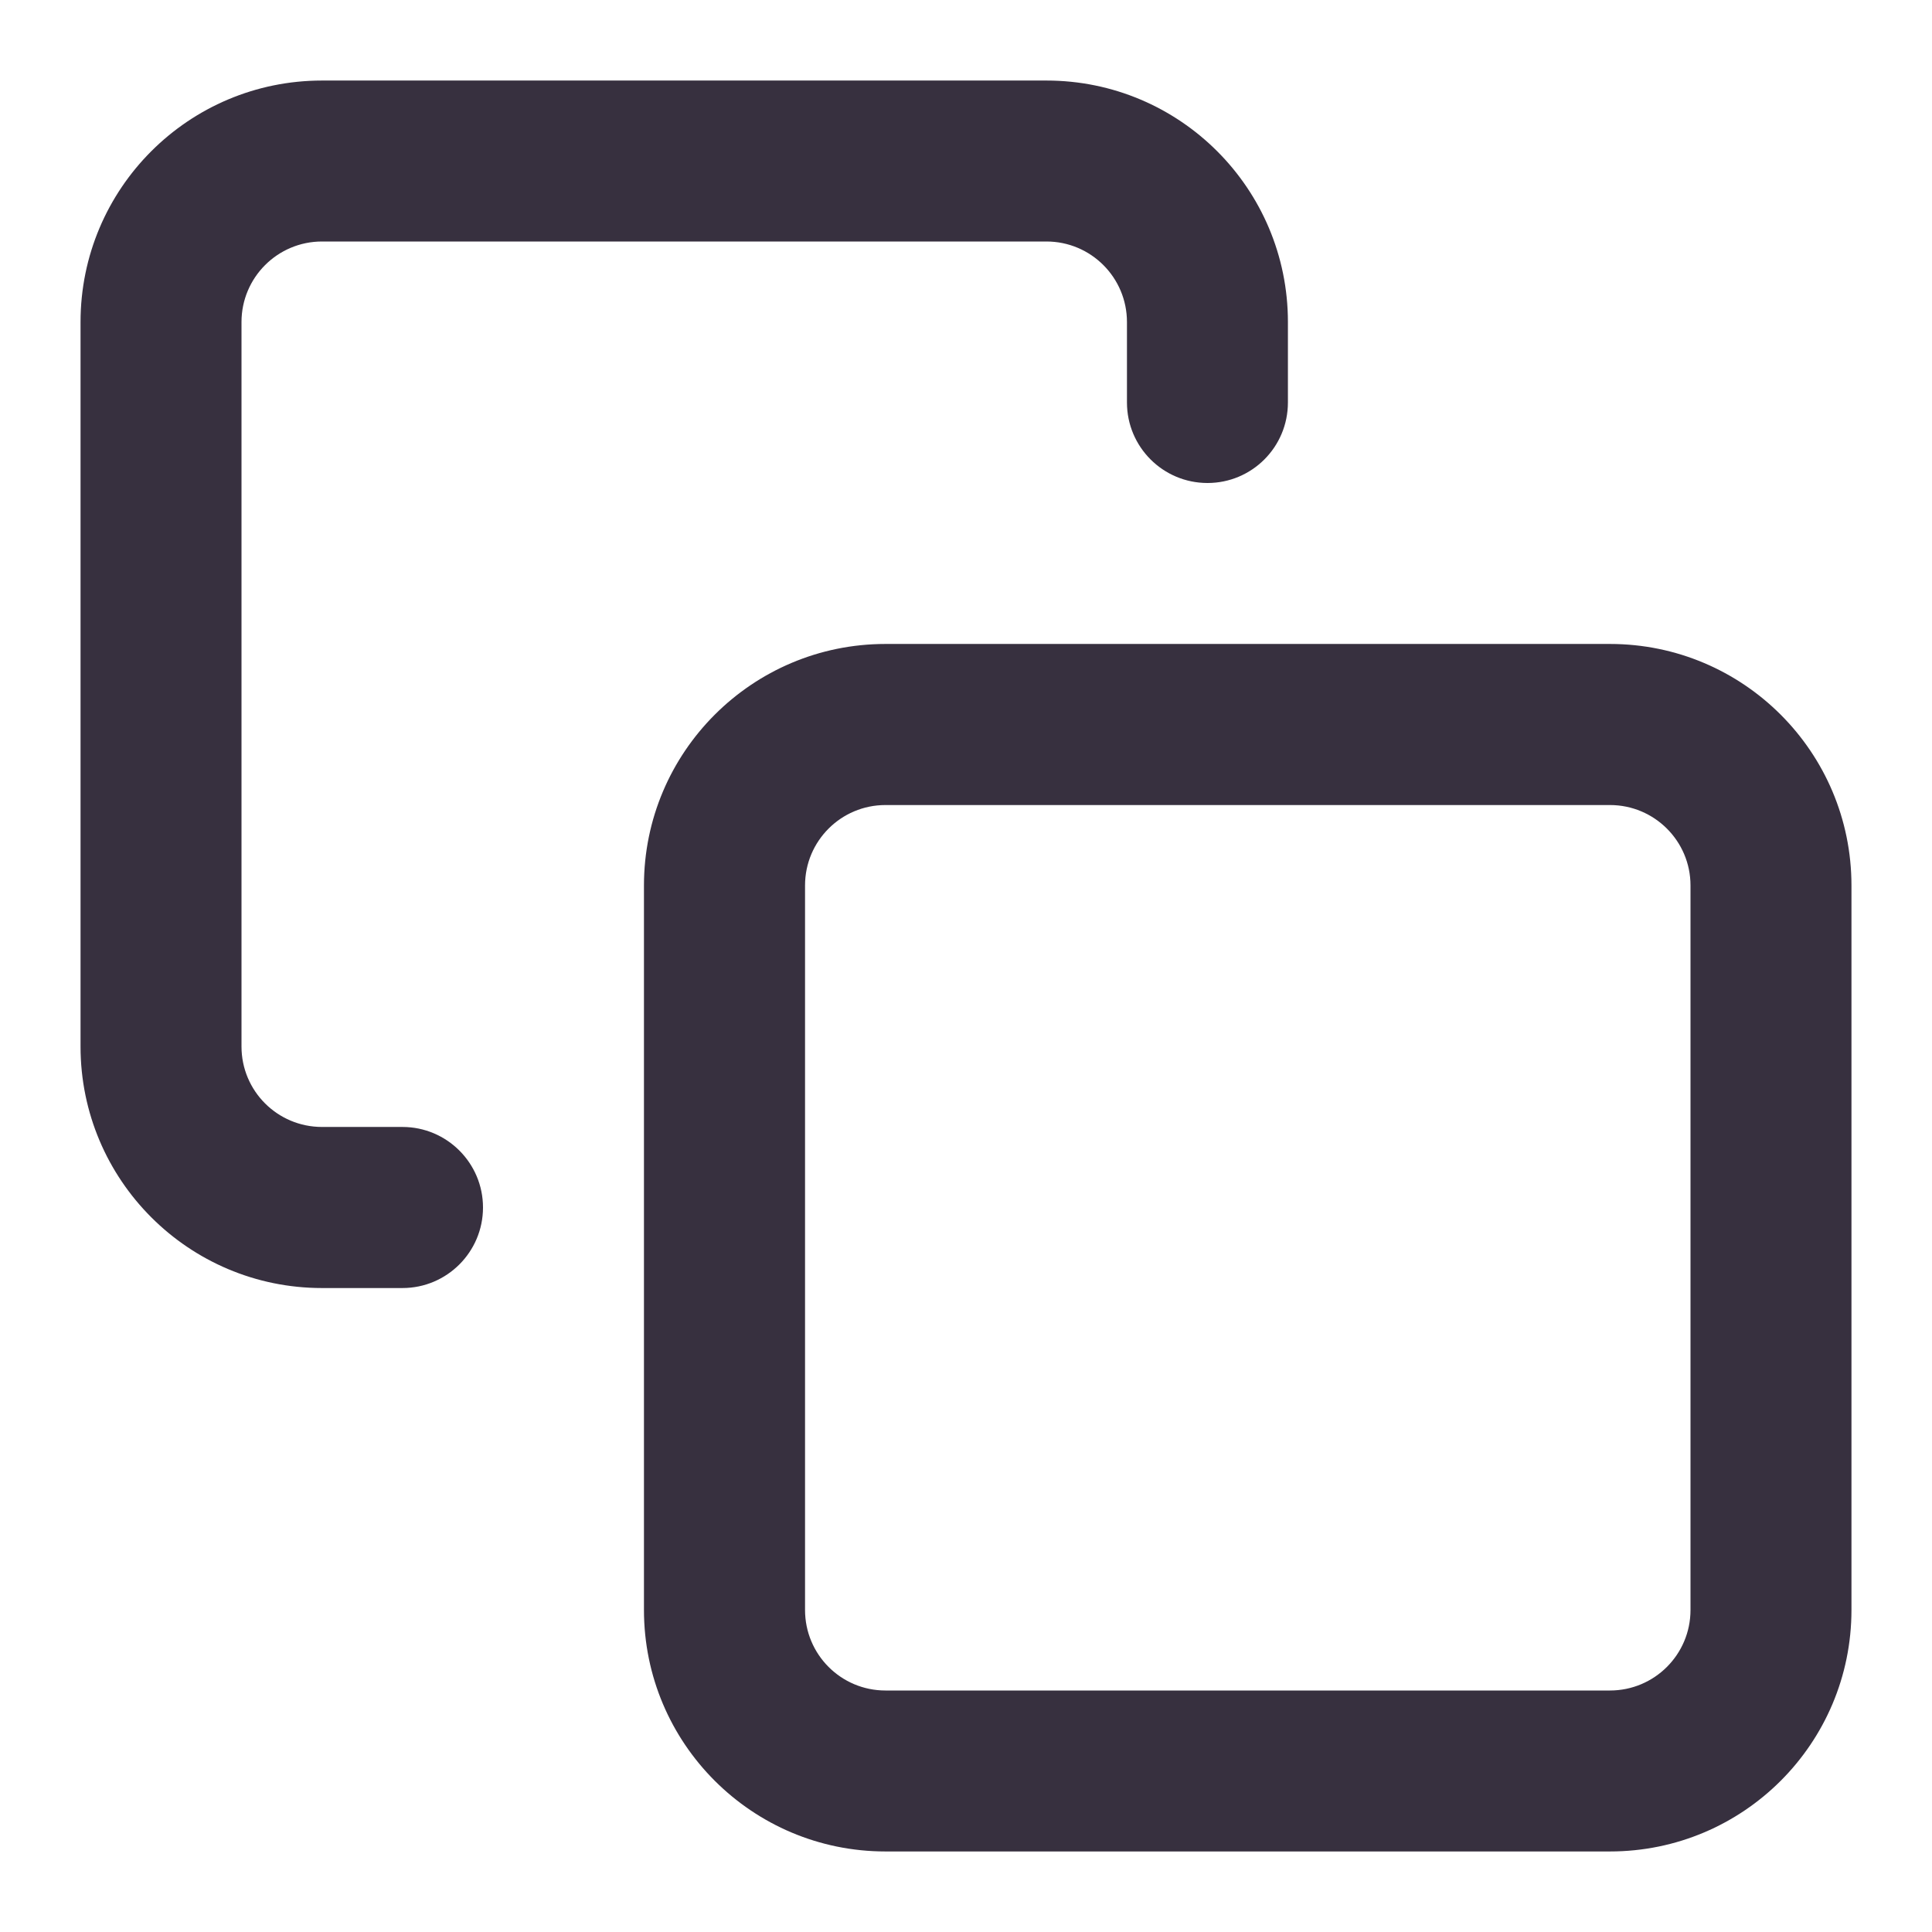 <svg width="16" height="16" viewBox="0 0 16 16" fill="none" xmlns="http://www.w3.org/2000/svg">
<path fill-rule="evenodd" clip-rule="evenodd" d="M2.667 9.333H3.333C3.701 9.333 4 9.632 4 10C4 10.368 3.701 10.667 3.333 10.667H2.667C1.562 10.667 0.667 9.771 0.667 8.667V2.667C0.667 1.562 1.562 0.667 2.667 0.667H8.666C9.771 0.667 10.666 1.562 10.666 2.667V3.333C10.666 3.702 10.368 4 10 4C9.632 4 9.333 3.702 9.333 3.333V2.667C9.333 2.299 9.035 2 8.666 2H2.667C2.298 2 2 2.299 2 2.667V8.667C2 9.035 2.298 9.333 2.667 9.333ZM7.333 5.333H13.333C14.438 5.333 15.333 6.229 15.333 7.333V13.333C15.333 14.438 14.438 15.333 13.333 15.333H7.333C6.229 15.333 5.333 14.438 5.333 13.333V7.333C5.333 6.229 6.229 5.333 7.333 5.333ZM7.333 6.667C6.965 6.667 6.667 6.965 6.667 7.333V13.333C6.667 13.702 6.965 14 7.333 14H13.333C13.701 14 14 13.702 14 13.333V7.333C14 6.965 13.701 6.667 13.333 6.667H7.333Z" fill="#37303F"/>
</svg>
